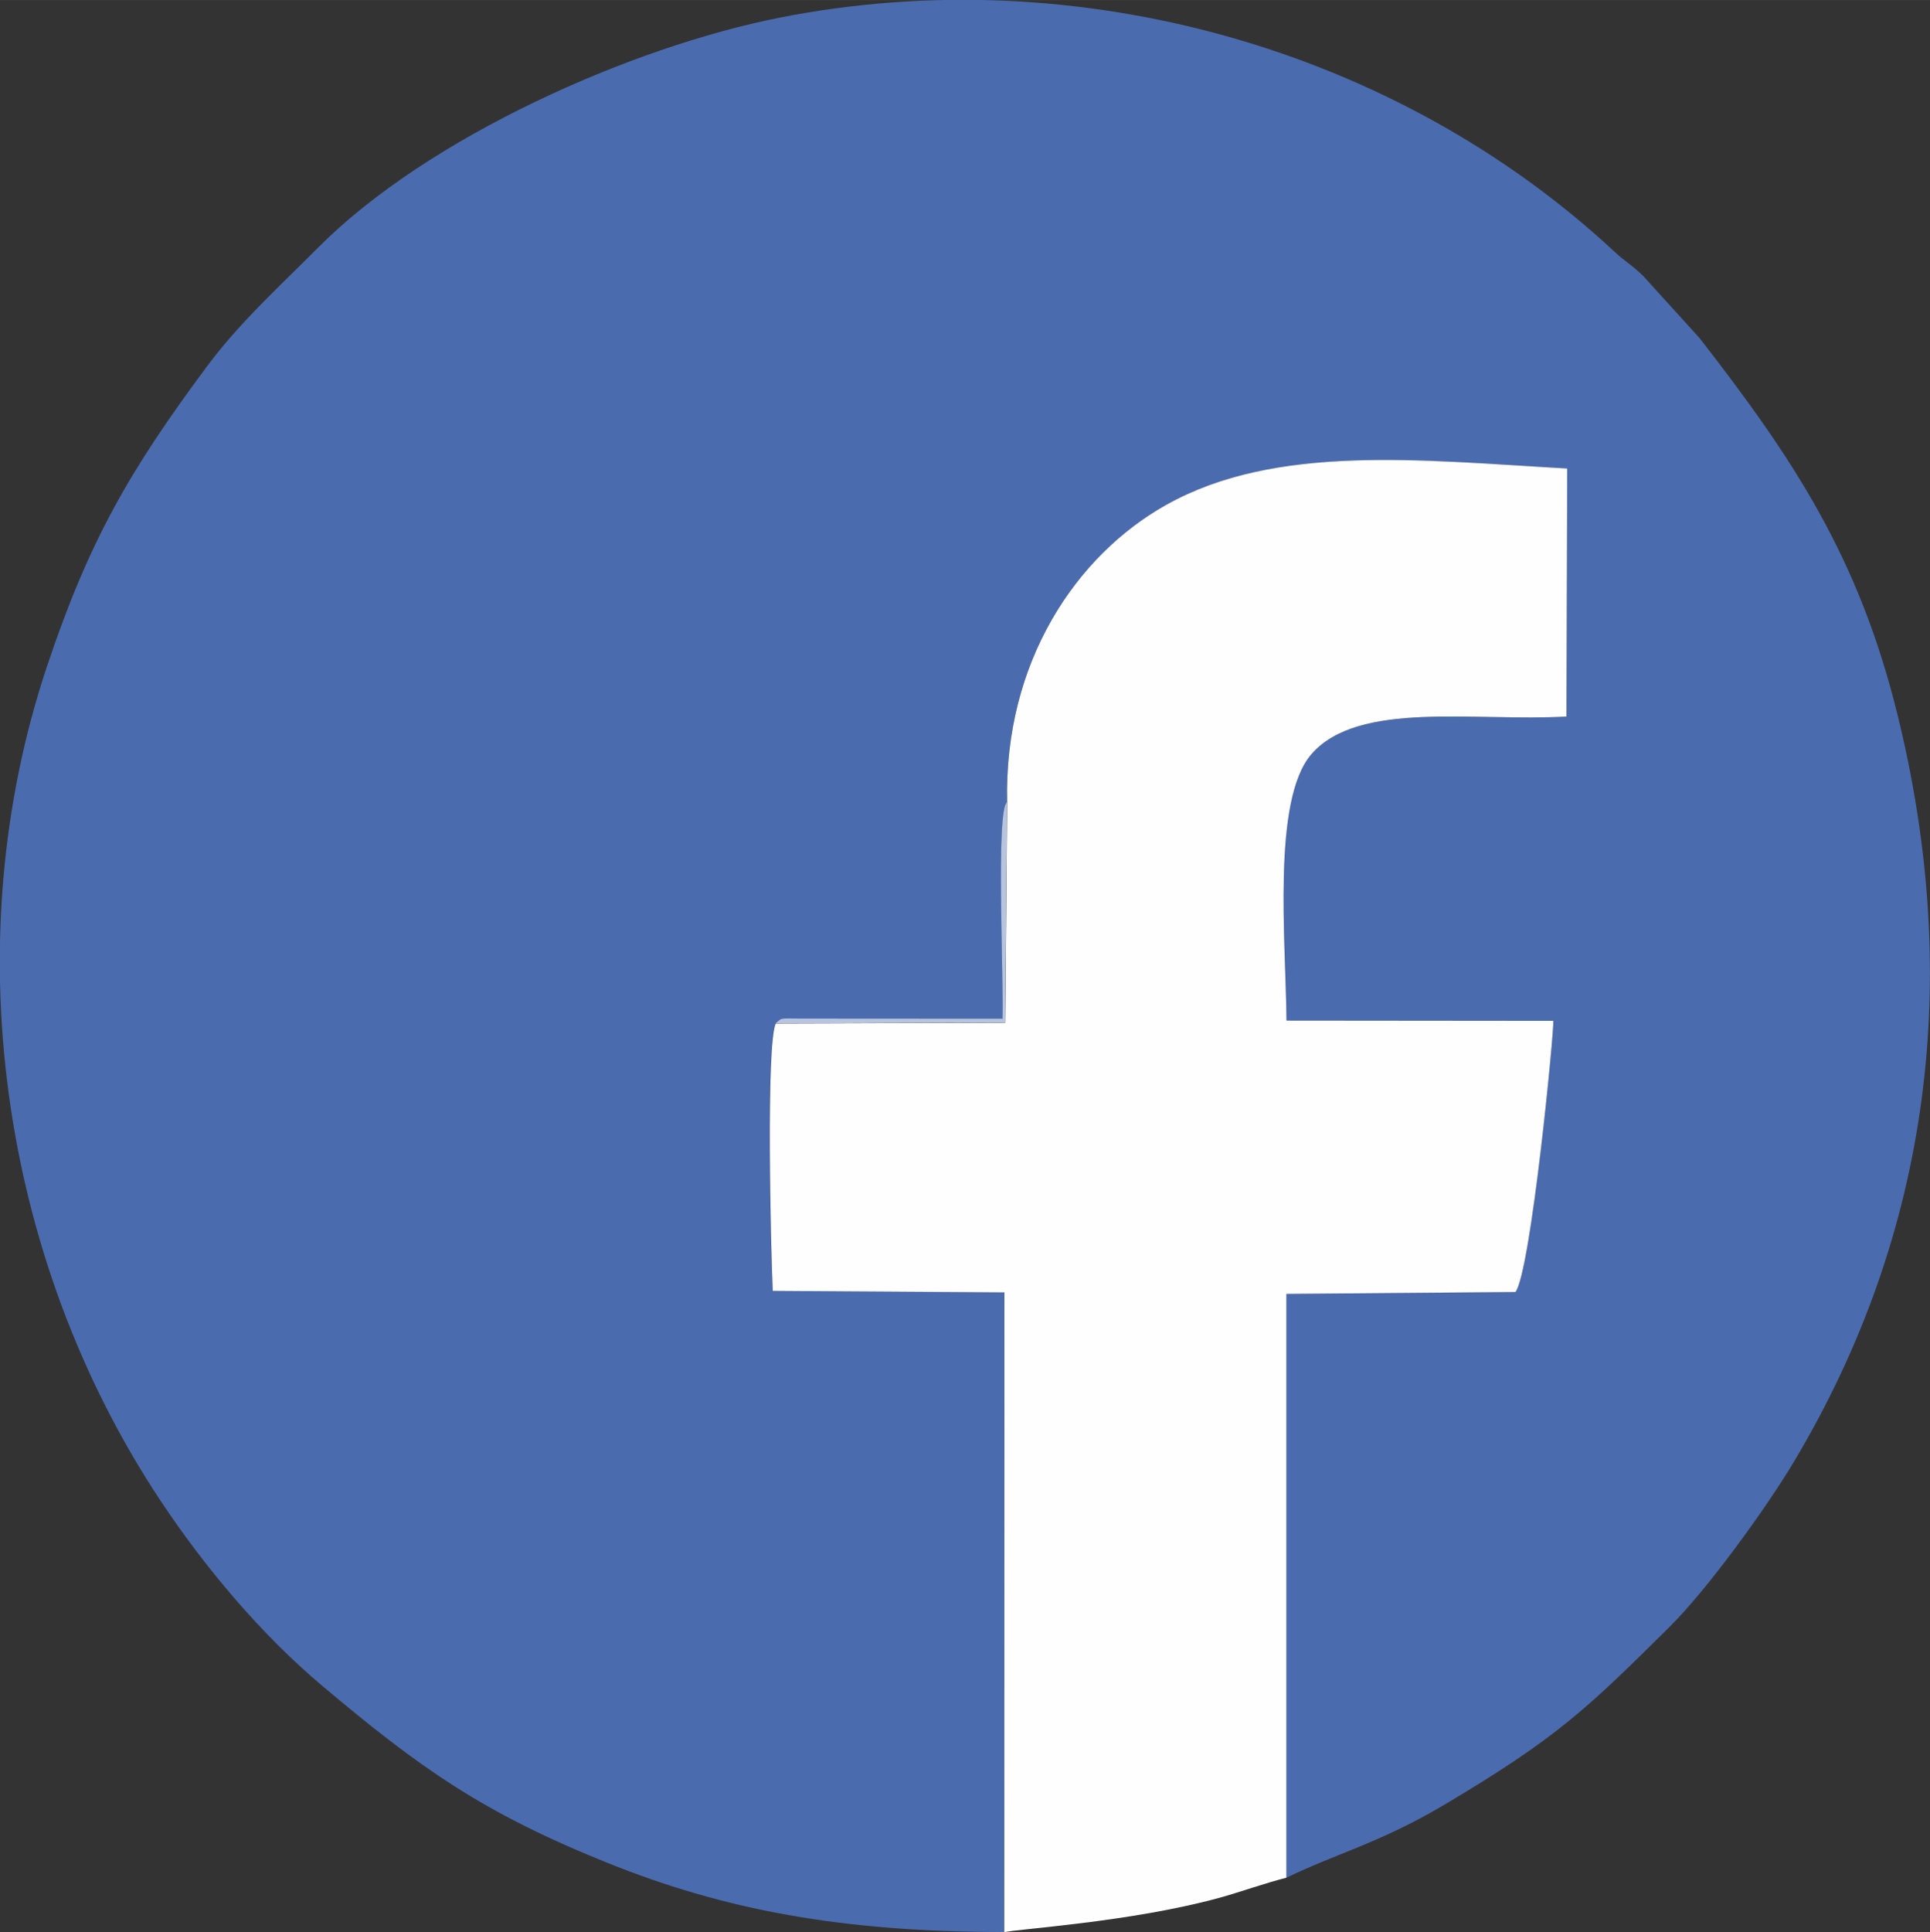 <?xml version="1.0" encoding="UTF-8"?>
<!DOCTYPE svg PUBLIC "-//W3C//DTD SVG 1.1//EN" "http://www.w3.org/Graphics/SVG/1.1/DTD/svg11.dtd">
<!-- Creator: CorelDRAW 2018 (64-Bit) -->
<svg xmlns="http://www.w3.org/2000/svg" xml:space="preserve" width="6.35mm" height="6.356mm" version="1.1" style="shape-rendering:geometricPrecision; text-rendering:geometricPrecision; image-rendering:optimizeQuality; fill-rule:evenodd; clip-rule:evenodd"
viewBox="0 0 152.63 152.77"
 xmlns:xlink="http://www.w3.org/1999/xlink">
 <rect x="0" y="0" width="152.63" height="152.77" fill="#333333" stroke="none"/>
 <defs>
  <style type="text/css">
   <![CDATA[
    .fil0 {fill:#4B6BAF}
    .fil2 {fill:#B7C4DF}
    .fil1 {fill:#FEFEFE}
   ]]>
  </style>
 </defs>
 <g id="Слой_x0020_1">
  <g id="_2165498363072">
   <path class="fil0" d="M79.41 152.77l0.01 -50.59 -18.32 -0.12c-0.16,-3.53 -0.53,-19.54 0.24,-21.14 0.57,-0.45 0.16,-0.39 2.02,-0.38l15.93 0.01c0.11,-3.04 -0.55,-16.5 0.36,-17.12 -0.26,-11.07 5.45,-19.52 12.57,-23.51 8.68,-4.87 20.16,-3.52 31.72,-2.88l-0.06 19.61c-7.22,0.42 -16.48,-1.29 -20.18,2.99 -3.12,3.61 -2,14.8 -1.96,21.05l21.1 0.02c0.08,0.67 -1.77,19.81 -2.99,21.44l-18.12 0.15 -0 46.16c3.91,-1.9 7.48,-2.79 12.49,-5.77 8.91,-5.29 11.28,-7.59 17.77,-14.02 3.03,-2.99 7.66,-9.4 9.83,-13.02 10.96,-18.29 13.34,-38.5 8.23,-59.19 -3.06,-12.39 -8.18,-20.13 -15.64,-29.73l-4.41 -4.86c-0.92,-0.92 -1.44,-1.15 -2.33,-1.98 -17.29,-16.09 -42.47,-23.15 -66,-18.5 -11.79,2.33 -27.82,9.46 -36.48,18.15 -3.05,3.07 -6.24,5.95 -8.81,9.41 -6.17,8.29 -9.36,13.85 -12.67,23.75 -7.2,21.54 -3.83,46.64 8.98,65.94 3.51,5.29 7.97,10.59 12.82,14.67 7.71,6.48 12.64,9.99 22.47,13.95 9.28,3.74 18.55,5.49 31.42,5.49z"/>
   <path class="fil1" d="M79.65 63.43l-0.15 17.43 -18.15 0.06c-0.77,1.6 -0.4,17.61 -0.24,21.14l18.32 0.12 -0.01 50.59c0.89,-0.26 9.92,-0.78 17,-2.72 1.64,-0.45 3.63,-1.17 5.31,-1.59l0 -46.16 18.12 -0.15c1.22,-1.63 3.07,-20.77 2.99,-21.44l-21.1 -0.02c-0.05,-6.24 -1.16,-17.44 1.96,-21.05 3.7,-4.29 12.96,-2.57 20.18,-2.99l0.06 -19.61c-11.56,-0.65 -23.04,-1.99 -31.72,2.88 -7.12,3.99 -12.83,12.44 -12.57,23.51z"/>
   <path class="fil2" d="M61.34 80.91l18.15 -0.06 0.15 -17.43c-0.9,0.62 -0.25,14.07 -0.36,17.12l-15.93 -0.01c-1.86,-0.01 -1.45,-0.07 -2.02,0.38z"/>
  </g>
 </g>
</svg>
